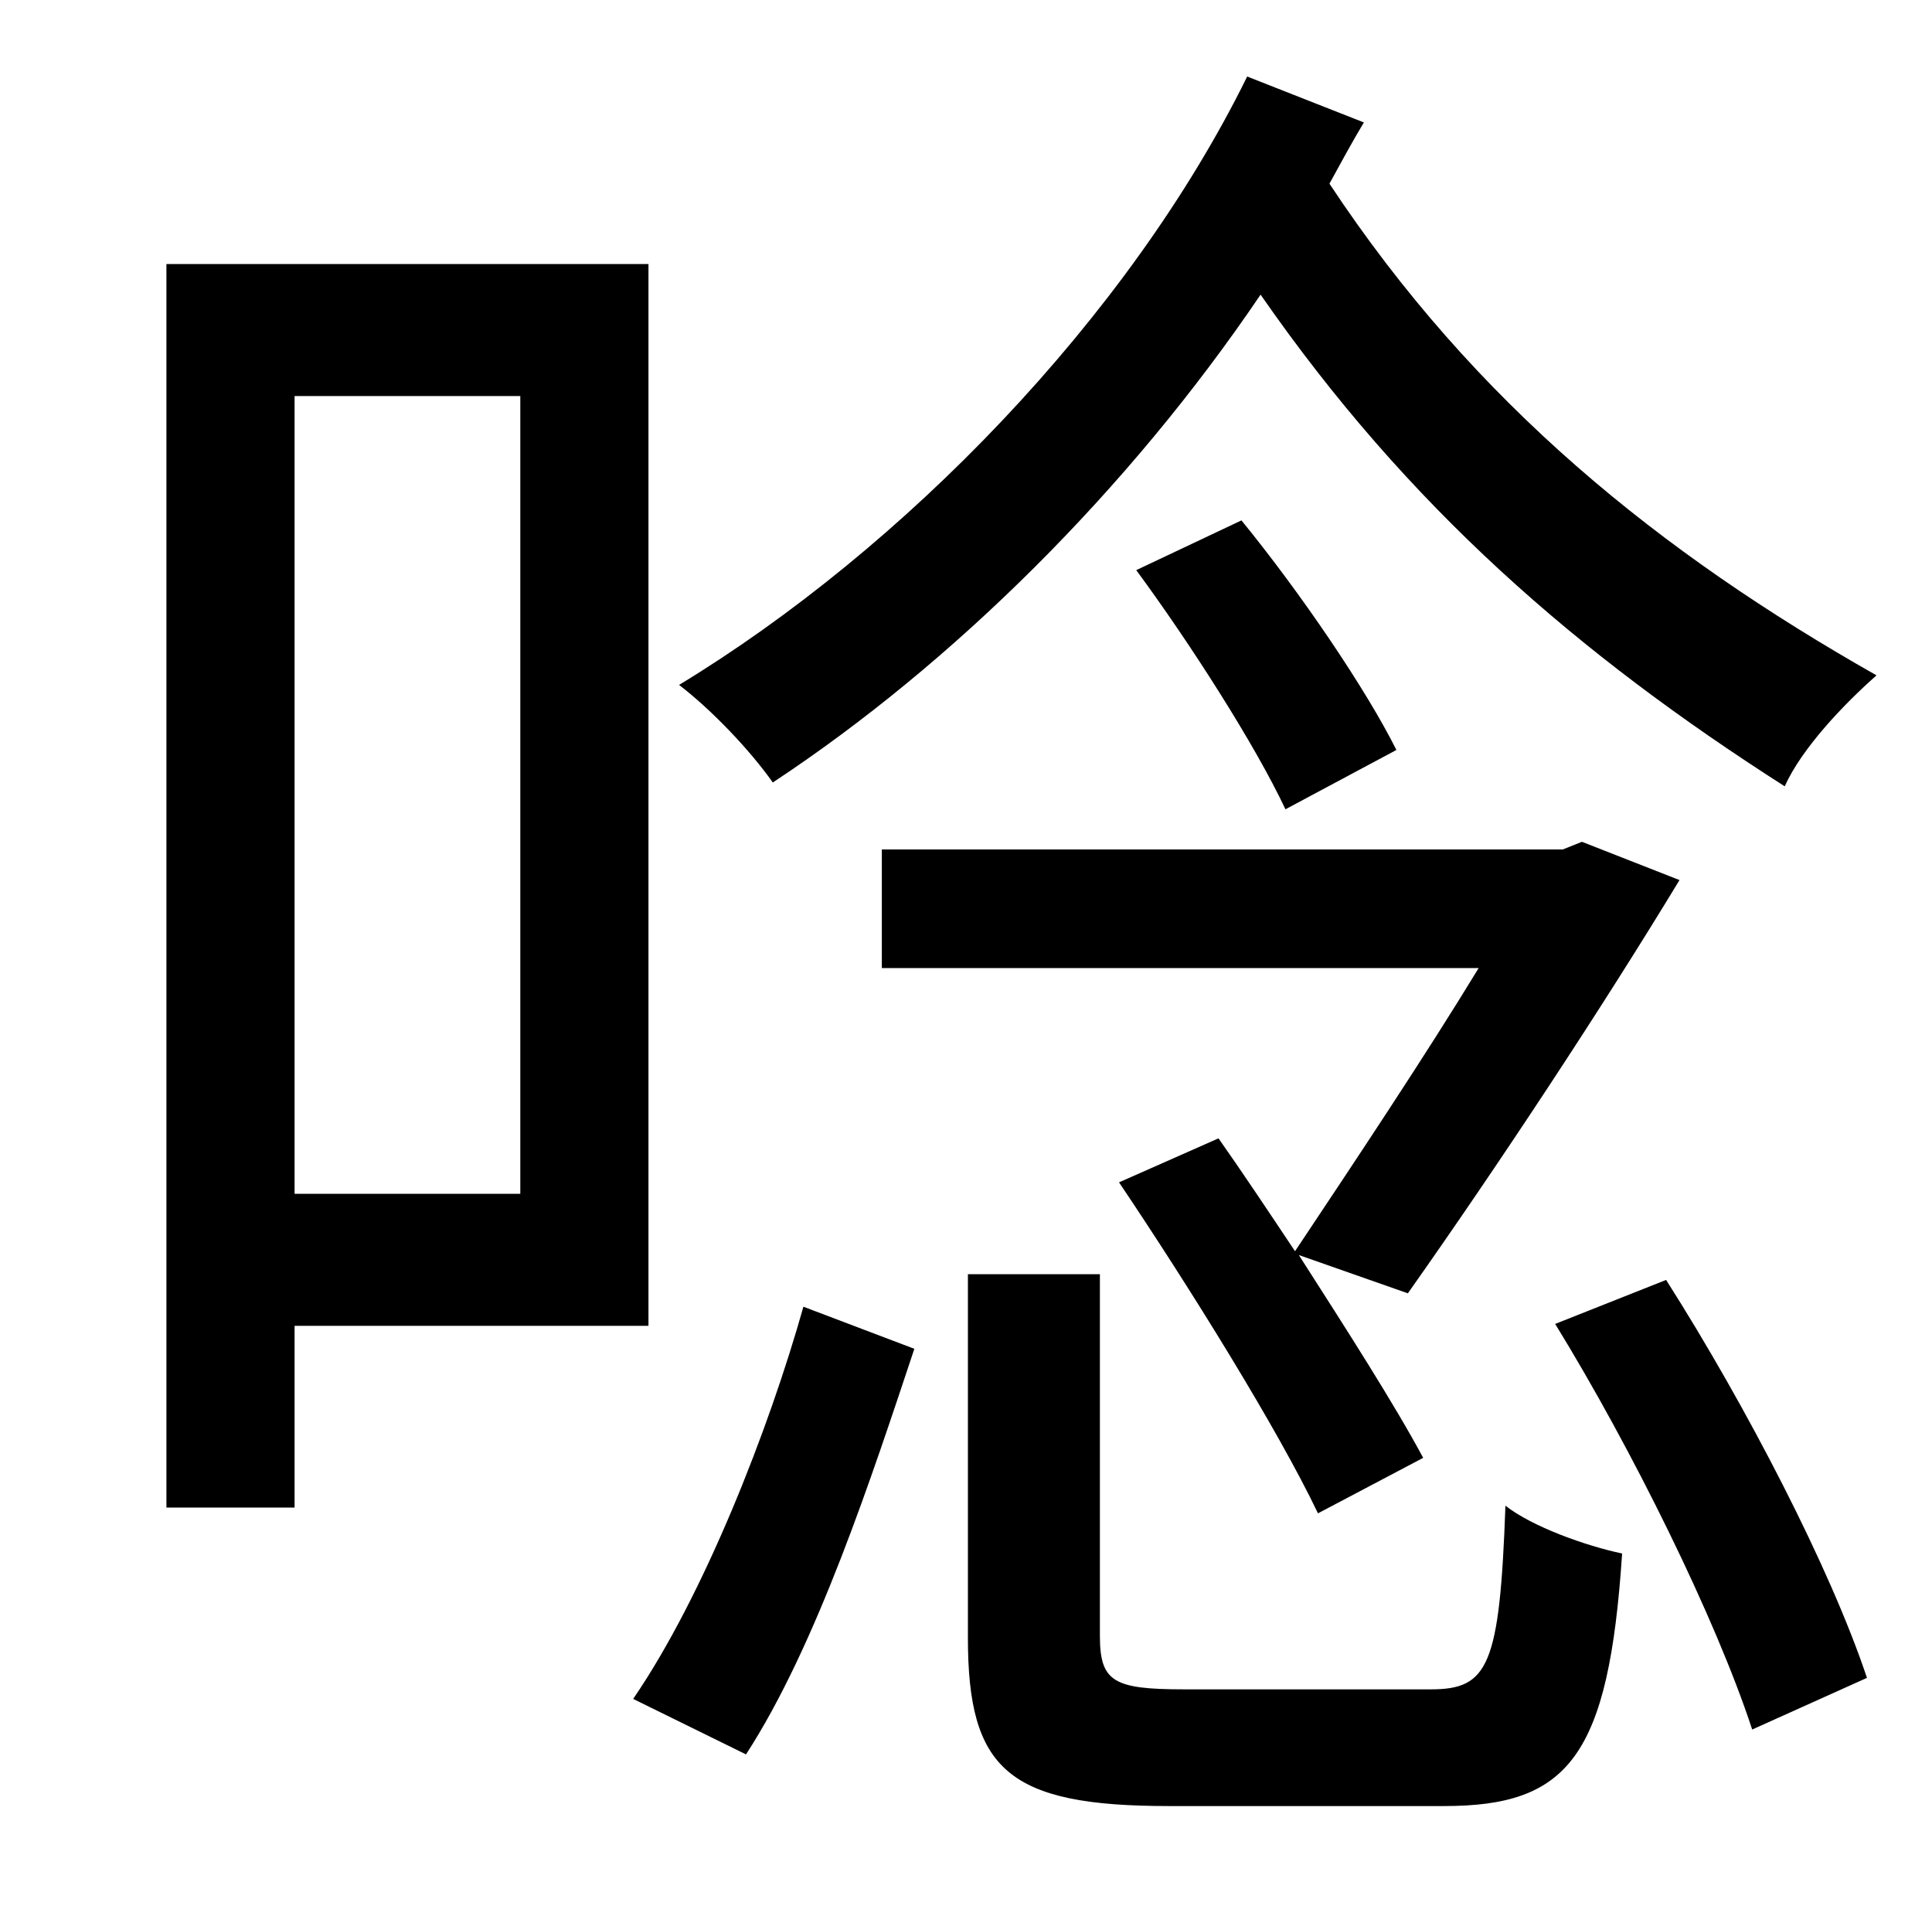 <?xml version="1.0" standalone="no"?>
<!DOCTYPE svg PUBLIC "-//W3C//DTD SVG 1.1//EN" "http://www.w3.org/Graphics/SVG/1.1/DTD/svg11.dtd" >
<svg xmlns="http://www.w3.org/2000/svg" xmlns:xlink="http://www.w3.org/1999/xlink" version="1.1" viewBox="-10 0 1010 1000">
   <path fill="currentColor"
d="M642 40l61 24c-6 10 -12 21 -18 32c76 115 173 193 286 257c-17 15 -39 38 -48 58c-108 -69 -197 -146 -274 -257c-69 102 -161 193 -255 255c-12 -17 -32 -38 -49 -51c117 -71 235 -192 297 -318zM817 440l51 20c-40 66 -94 148 -142 216l-57 -20c25 39 50 78 65 106
l-55 29c-21 -44 -67 -118 -104 -173l52 -23c12 17 26 38 40 59c32 -48 68 -102 96 -148h-312v-62h356zM584 298l55 -26c31 38 65 88 81 120l-58 31c-16 -34 -50 -87 -78 -125zM262 207h-118v417h118v-417zM329 693h-185v95h-67v-650h252v555zM380 917l-59 -29
c37 -54 71 -141 89 -205l58 22c-22 66 -51 155 -88 212zM609 883h129c30 0 36 -12 39 -96c14 11 42 21 61 25c-7 106 -28 132 -93 132h-144c-84 0 -105 -19 -105 -88v-190h69v189c0 24 7 28 44 28zM803 692l58 -23c42 66 86 151 105 208l-60 27c-19 -58 -63 -147 -103 -212z
" />
</svg>
